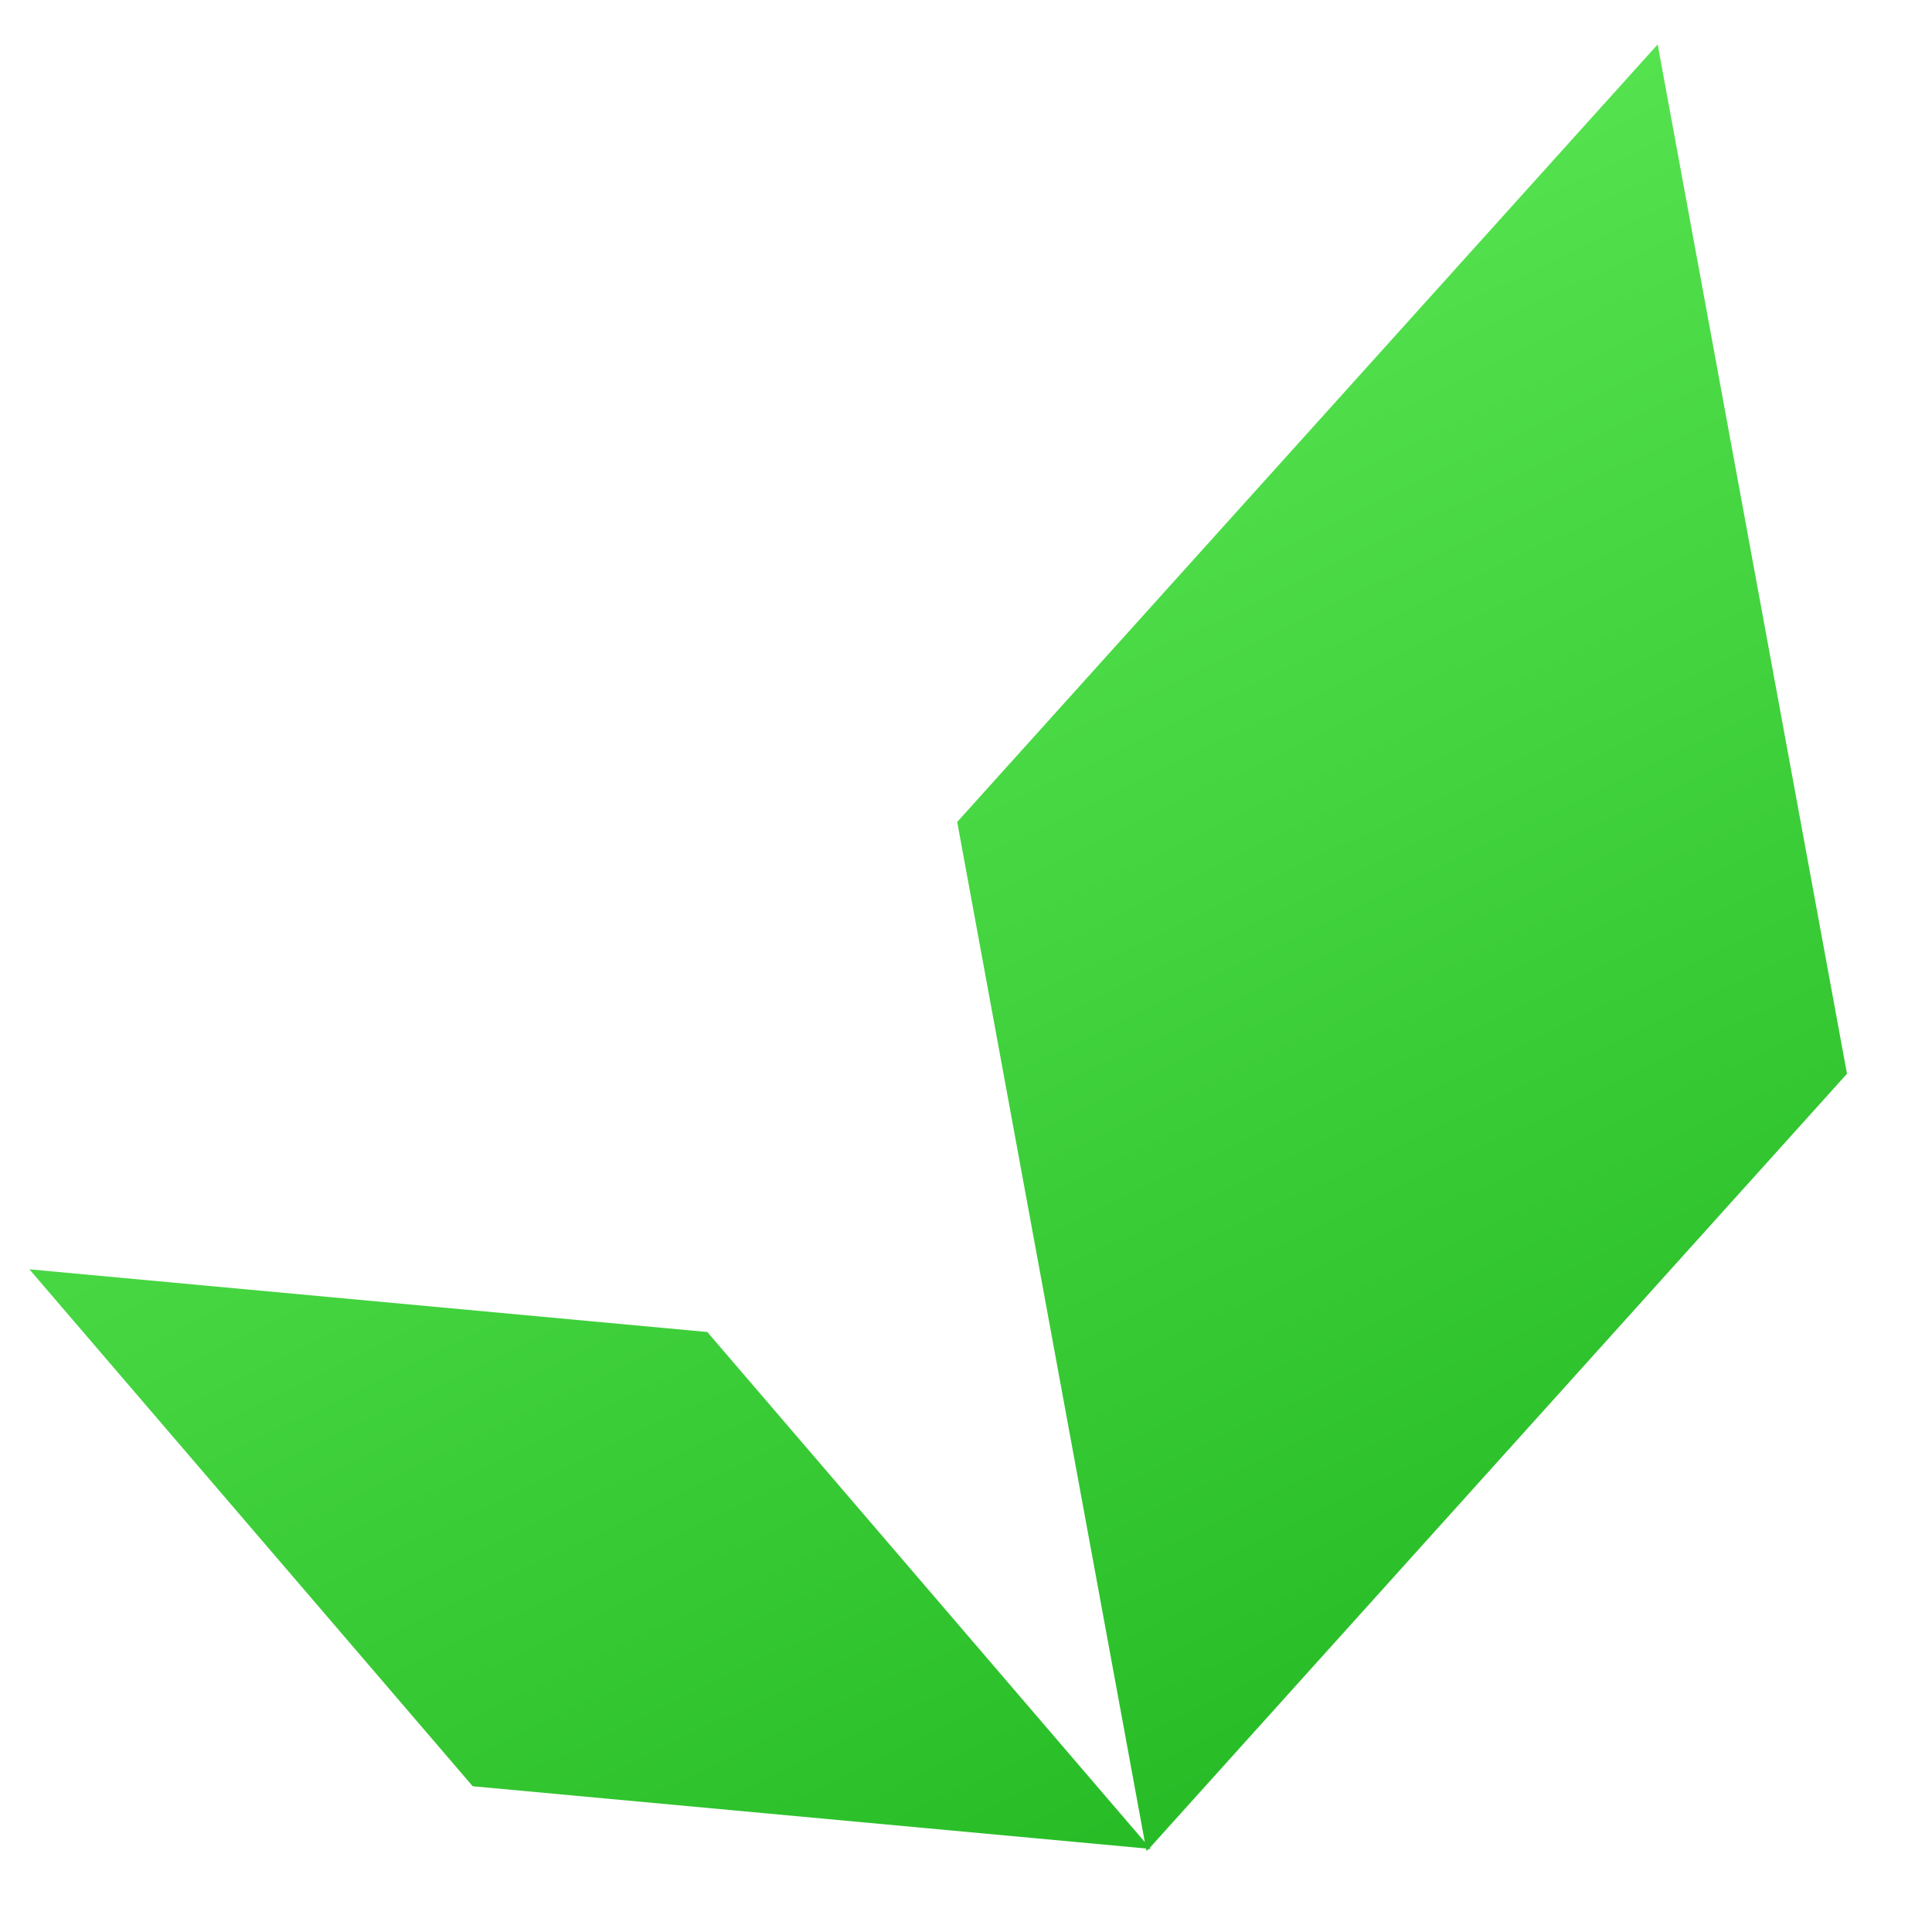 <?xml version="1.0" encoding="utf-8"?>
<svg viewBox="0 0 9 9" width="14px" height="14px" xmlns="http://www.w3.org/2000/svg">
  <defs>
    <linearGradient gradientUnits="userSpaceOnUse" x1="4.37" y1="0.207" x2="4.37" y2="8.623" id="gradient-0" gradientTransform="matrix(0.9, -0.436, 0.426, 0.88, -1.088, 3.175)">
      <stop offset="0" style="stop-color: rgb(91, 232, 84);"/>
      <stop offset="1" style="stop-color: rgb(34, 184, 34);"/>
    </linearGradient>
  </defs>
  <path d="M 7.722 0.207 L 8.604 5.002 L 5.356 8.608 L 5.361 8.613 L 5.351 8.613 L 5.341 8.623 L 5.339 8.611 L 2.202 8.321 L 0.137 5.913 L 3.295 6.205 L 5.333 8.581 L 4.459 3.829 L 7.722 0.207 Z" style="fill: url('#gradient-0');" transform="matrix(1, 0, 0, 1, -1.7763568394002505e-15, -1.7763568394002505e-15)"/>
</svg>